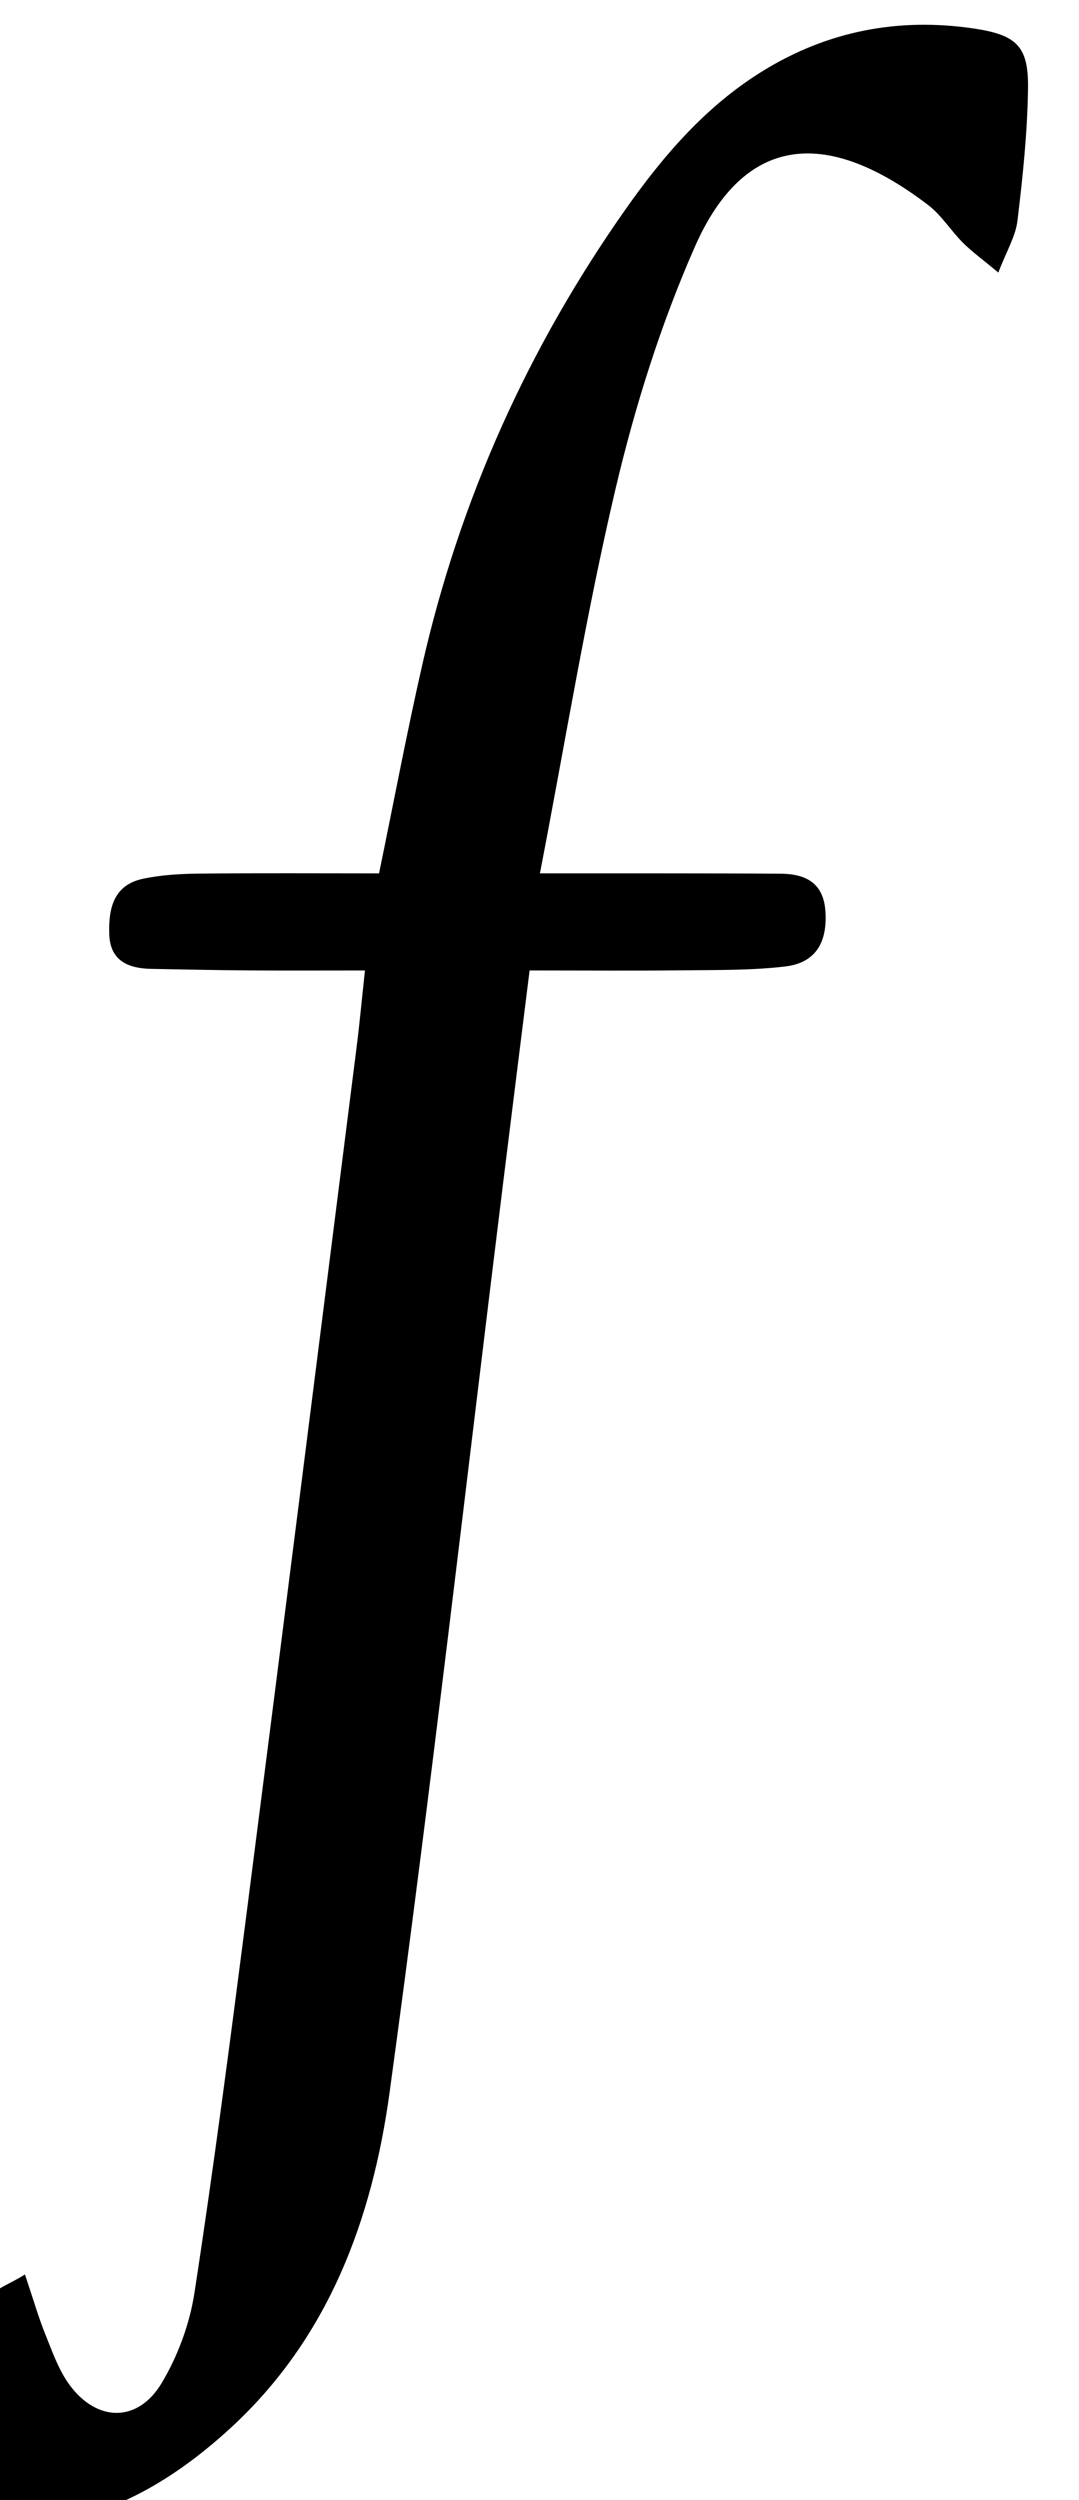 <?xml version="1.0" encoding="iso-8859-1"?>
<!-- Generator: Adobe Illustrator 25.2.1, SVG Export Plug-In . SVG Version: 6.00 Build 0)  -->
<svg version="1.1" xmlns="http://www.w3.org/2000/svg" xmlns:xlink="http://www.w3.org/1999/xlink" x="0px" y="0px"
	 viewBox="0 0 105.073 243.322" style="enable-background:new 0 0 105.073 243.322;" xml:space="preserve">
<g>
	<path d="M2.428,221.356c0.83,2.464,1.323,4.188,1.991,5.842c0.68,1.683,1.296,3.469,2.353,4.906
		c2.676,3.639,6.654,3.685,8.968-0.173c1.583-2.639,2.733-5.765,3.2-8.808c1.868-12.167,3.461-24.378,5.031-36.588
		c3.628-28.218,7.185-56.446,10.761-84.671c0.287-2.267,0.497-4.543,0.807-7.414c-4.094,0-7.711,0.02-11.329-0.006
		c-3.164-0.023-6.327-0.089-9.491-0.15c-2.24-0.043-3.992-0.788-4.079-3.362c-0.084-2.467,0.395-4.794,3.273-5.405
		c1.772-0.376,3.625-0.485,5.443-0.504c5.811-0.06,11.623-0.022,17.556-0.022c1.442-6.996,2.702-13.68,4.21-20.308
		C44.785,48.6,51.439,33.815,60.945,20.33c3.666-5.2,7.785-9.985,13.279-13.386C80.57,3.015,87.476,1.69,94.808,2.771
		c4.221,0.622,5.355,1.756,5.3,5.816c-0.058,4.307-0.511,8.62-1.029,12.902c-0.184,1.52-1.066,2.956-1.862,5.038
		c-1.537-1.281-2.563-2.021-3.448-2.904c-1.175-1.173-2.078-2.667-3.376-3.66c-10.82-8.268-18.321-5.932-22.709,4.012
		c-3.33,7.548-5.848,15.566-7.744,23.607c-2.856,12.115-4.854,24.433-7.361,37.416c4.744,0,8.843-0.004,12.942,0.001
		c3.498,0.004,6.996,0.006,10.494,0.032c2.459,0.018,4.189,0.906,4.366,3.681c0.195,3.06-0.991,5.007-3.938,5.352
		c-3.294,0.386-6.644,0.334-9.972,0.371c-4.802,0.053-9.605,0.013-14.898,0.013c-0.885,7.093-1.728,13.801-2.557,20.511
		c-3.652,29.561-7.036,59.159-11.075,88.667c-1.688,12.334-5.922,23.918-15.537,32.72c-4.875,4.463-10.356,7.915-16.896,9.145
		c-2.326,0.438-5.062,0.287-7.229-0.565c-1.482-0.583-3.449-3.049-3.222-4.322c1.038-5.824,2.714-11.541,4.339-17.245
		C-0.415,222.694,0.879,222.342,2.428,221.356z"/>
</g>
</svg>
